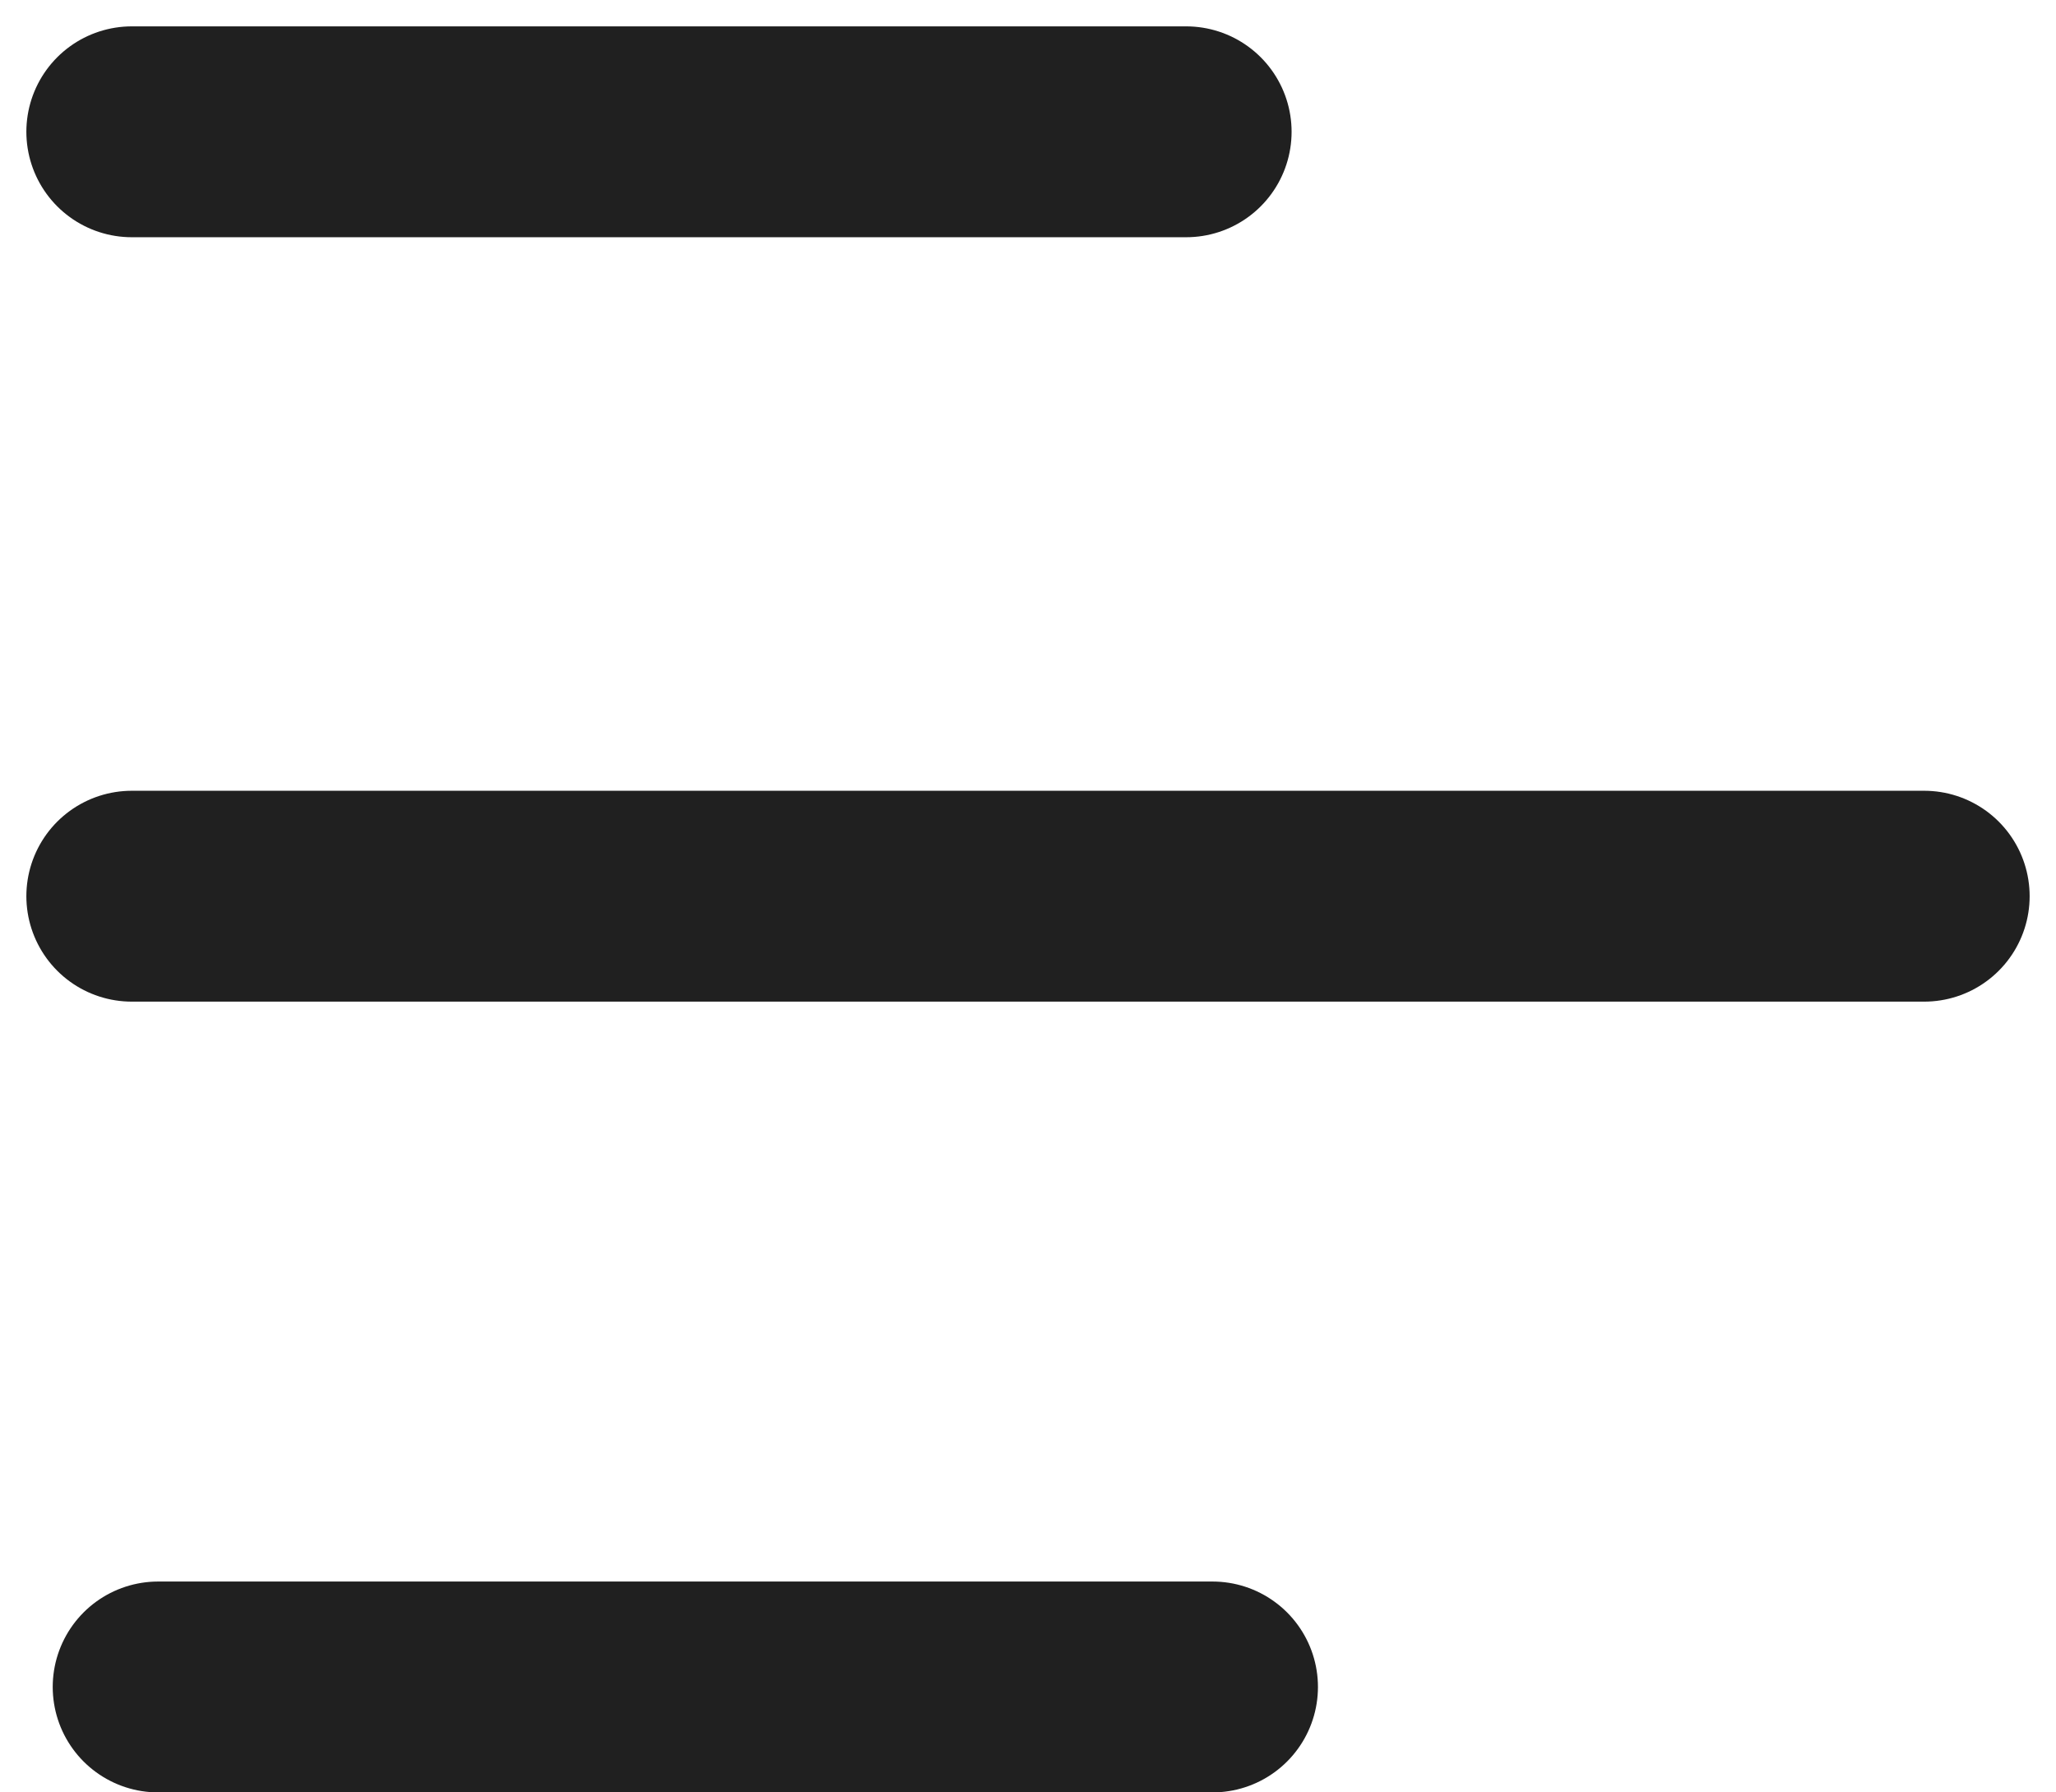 <svg width="39" height="34" viewBox="0 0 39 34" fill="none" xmlns="http://www.w3.org/2000/svg">
<path d="M2.5 2.5H22.5" stroke="#202020" stroke-width="4" stroke-linecap="round" stroke-linejoin="round"/>
<path d="M2.5 17H36.5" stroke="#202020" stroke-width="4" stroke-linecap="round" stroke-linejoin="round"/>
<path d="M3 32H23" stroke="#202020" stroke-width="4" stroke-linecap="round" stroke-linejoin="round"/>
</svg>
